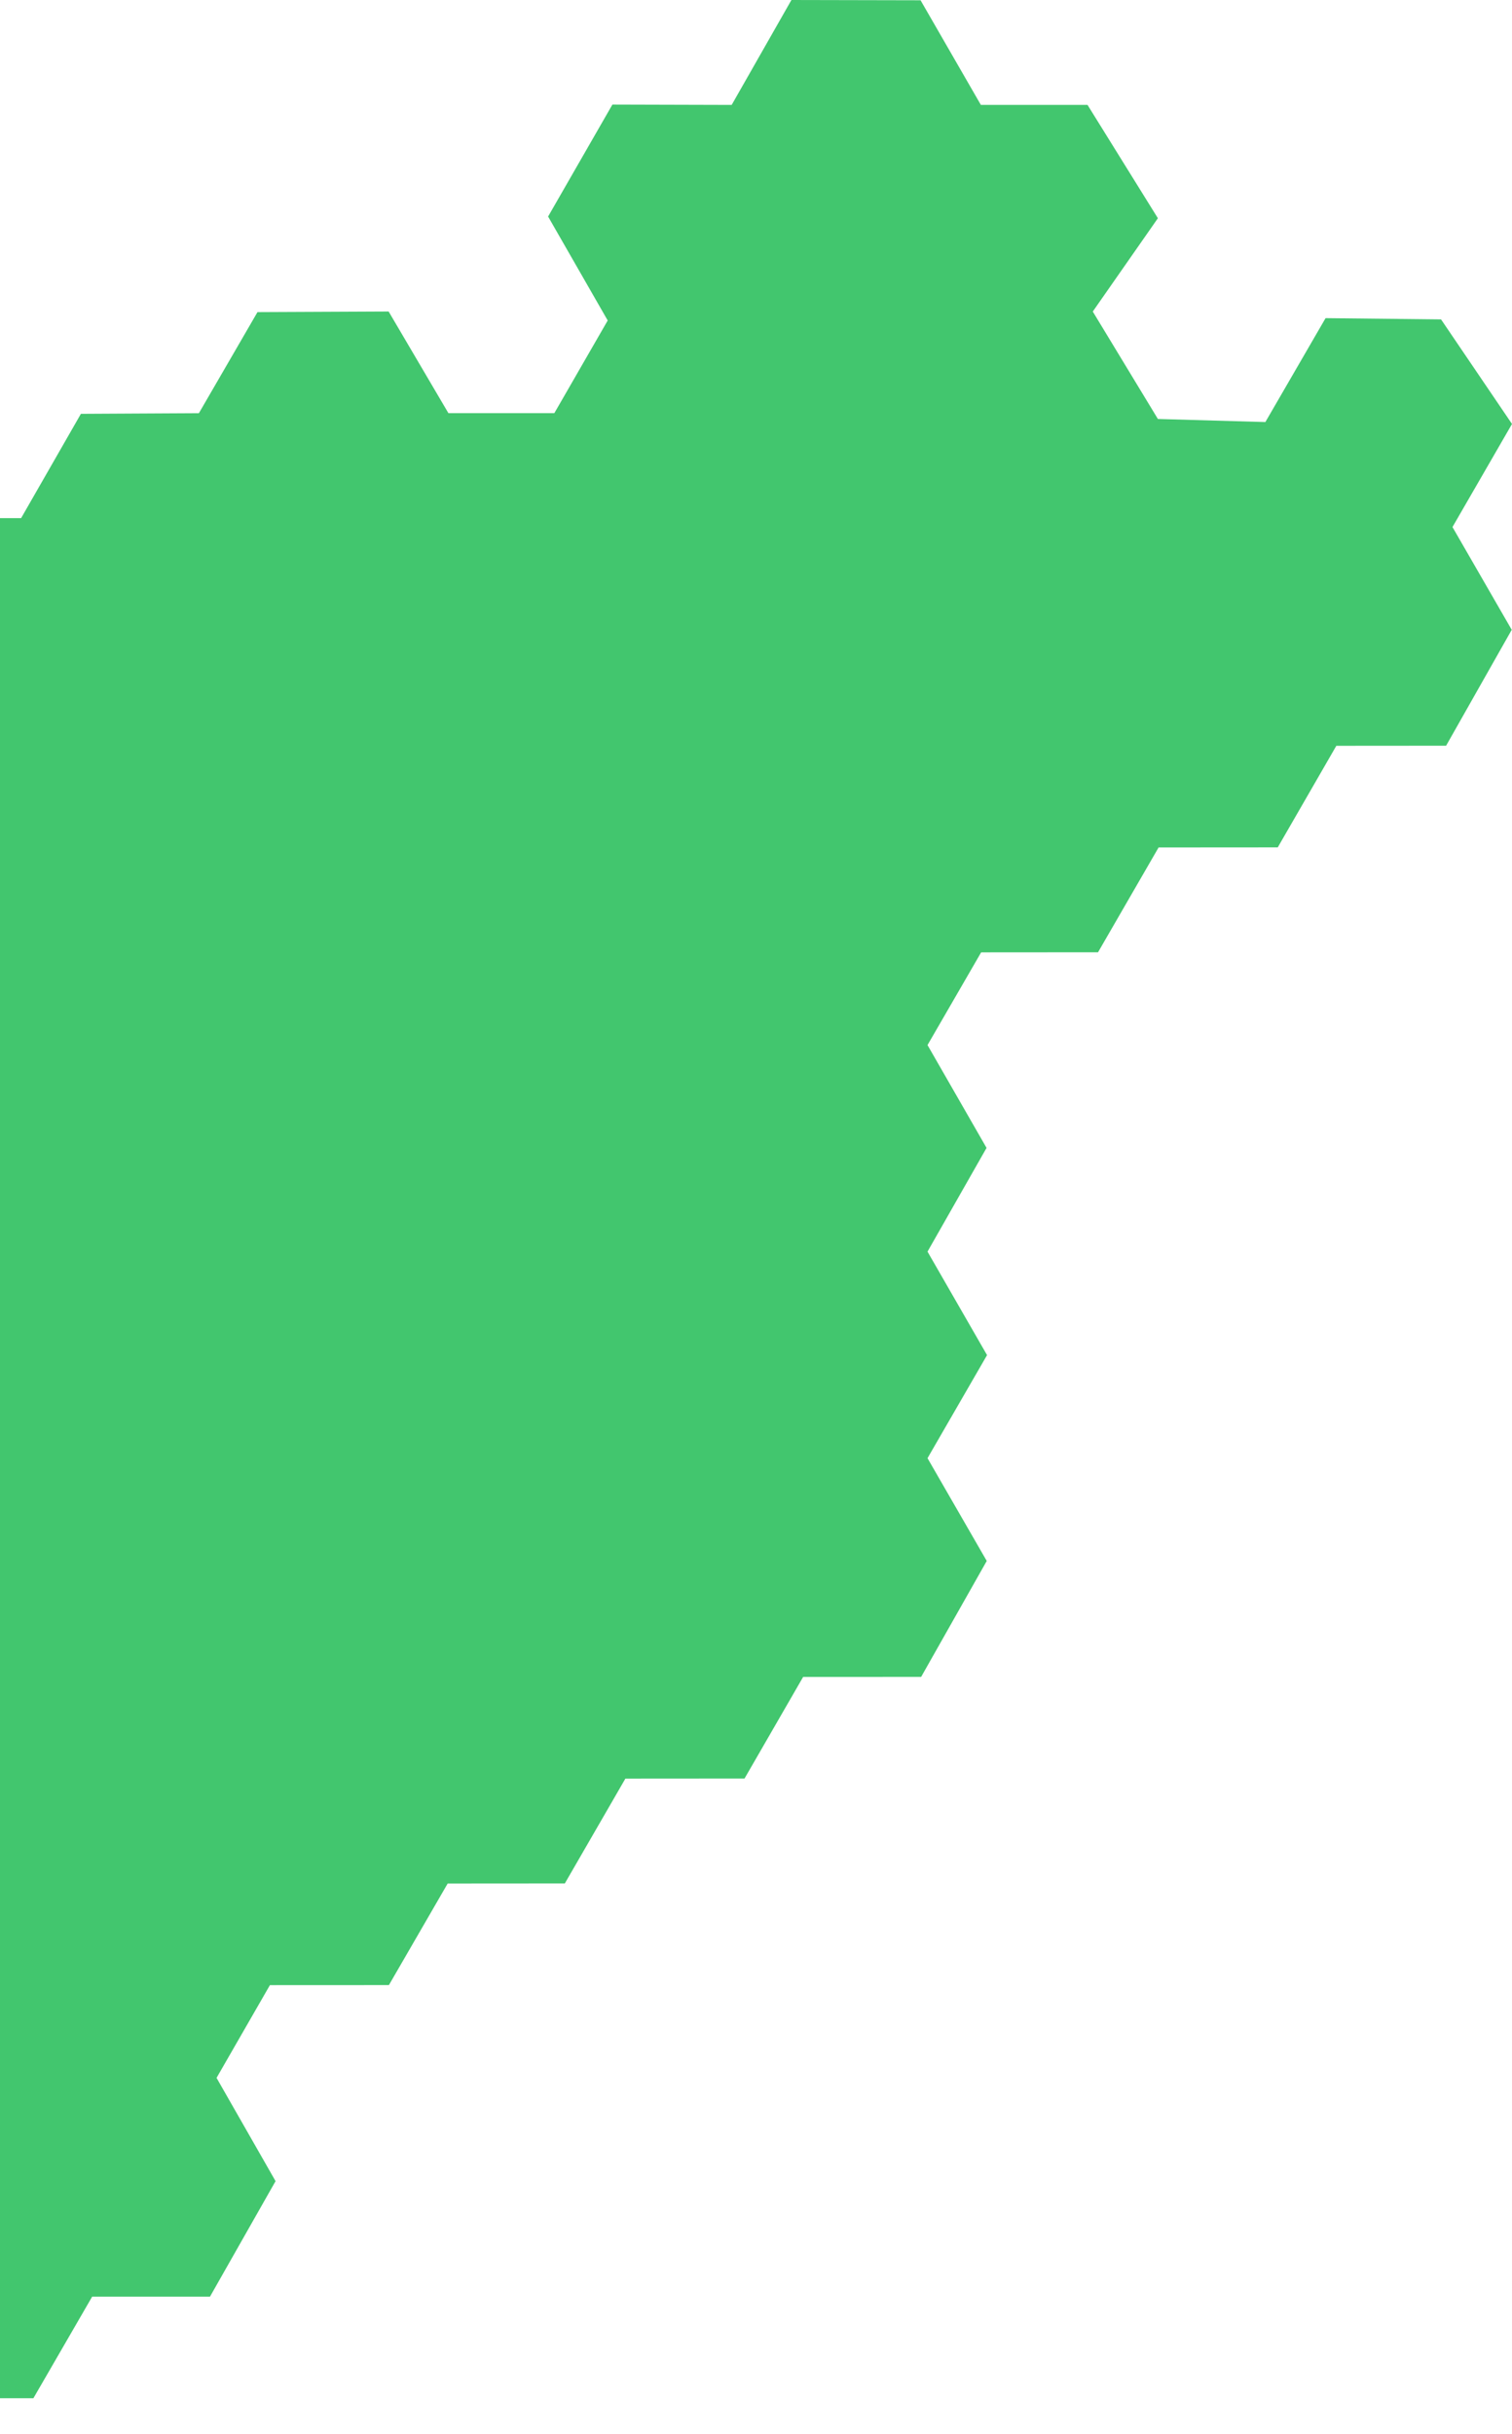 <svg width="695" height="1118" viewBox="0 0 695 1118" fill="none" xmlns="http://www.w3.org/2000/svg">
<g clip-path="url(#clip0_2308_4391)">
<path d="M-782.726 1049.15L-809.924 1096.71L-782.726 1144.3L-810 1191.74L-782.877 1238.92L-809.899 1286.17L-779.923 1339.29L-720.639 1339.68L-692.898 1291.48H-638.198L-611.202 1244.75H-557.02L-529.506 1196.56H-474.718L-447.81 1149.87H-398.767L-371.733 1196.56H-311.452L-284.418 1149.87L-235.375 1149.91L-208.619 1196.56H-147.833L-121.026 1149.91L-67.122 1149.87L-39.33 1101.71L15.357 1101.67L42.366 1055.02H96.523L126.663 1001.96L99.541 954.525L124.062 911.925L178.762 911.9L205.771 865.246L259.625 865.208L287.467 817.038L342.23 817L369.163 770.346L423.408 770.321L453.561 717.062L426.337 669.852L453.7 622.504L426.337 574.965L453.473 527.314L426.337 480.079L450.985 437.492L504.713 437.454L532.555 389.297L587.33 389.259L614.251 342.605L664.708 342.567L694.874 289.32L667.638 242.111L695 194.762L662.385 146.719L609.301 146.15L581.636 193.878L532.227 192.464L502.301 143.119L532.227 100.254L499.889 48.195H450.859L423.143 0.126L363.784 0L336.32 48.195L281.494 48.043L251.935 99.471L279.335 147.224L254.814 189.773H206.099L178.636 143.094L118.355 143.372L91.422 189.811L37.189 190.102L9.713 238.006L-45.189 237.968L-71.983 284.698H-126.216L-153.679 332.893H-202.722L-230.4 284.66L-289.481 284.698L-319.622 337.768L-292.701 384.927L-317.071 427.741L-366.114 427.779L-393.59 379.585H-453.101L-480.463 427.779H-535.188L-564.836 479.536L-537.638 526.771L-564.899 574.347L-537.638 621.392L-564.836 668.955L-537.638 716.544L-564.899 763.981L-564.369 764.916L-564.71 765.522L-538.219 811.923L-563.132 855.496L-611.202 855.533L-638.691 807.339H-698.189L-725.564 855.533H-780.276L-809.924 907.277L-782.726 954.525L-810 1002.1L-782.726 1049.15Z" fill="#42C66E"/>
</g>
<defs>
<clipPath id="clip0_2308_4391">
<rect width="1505" height="1118" fill="white" transform="translate(-810)"/>
</clipPath>
</defs>
</svg>

